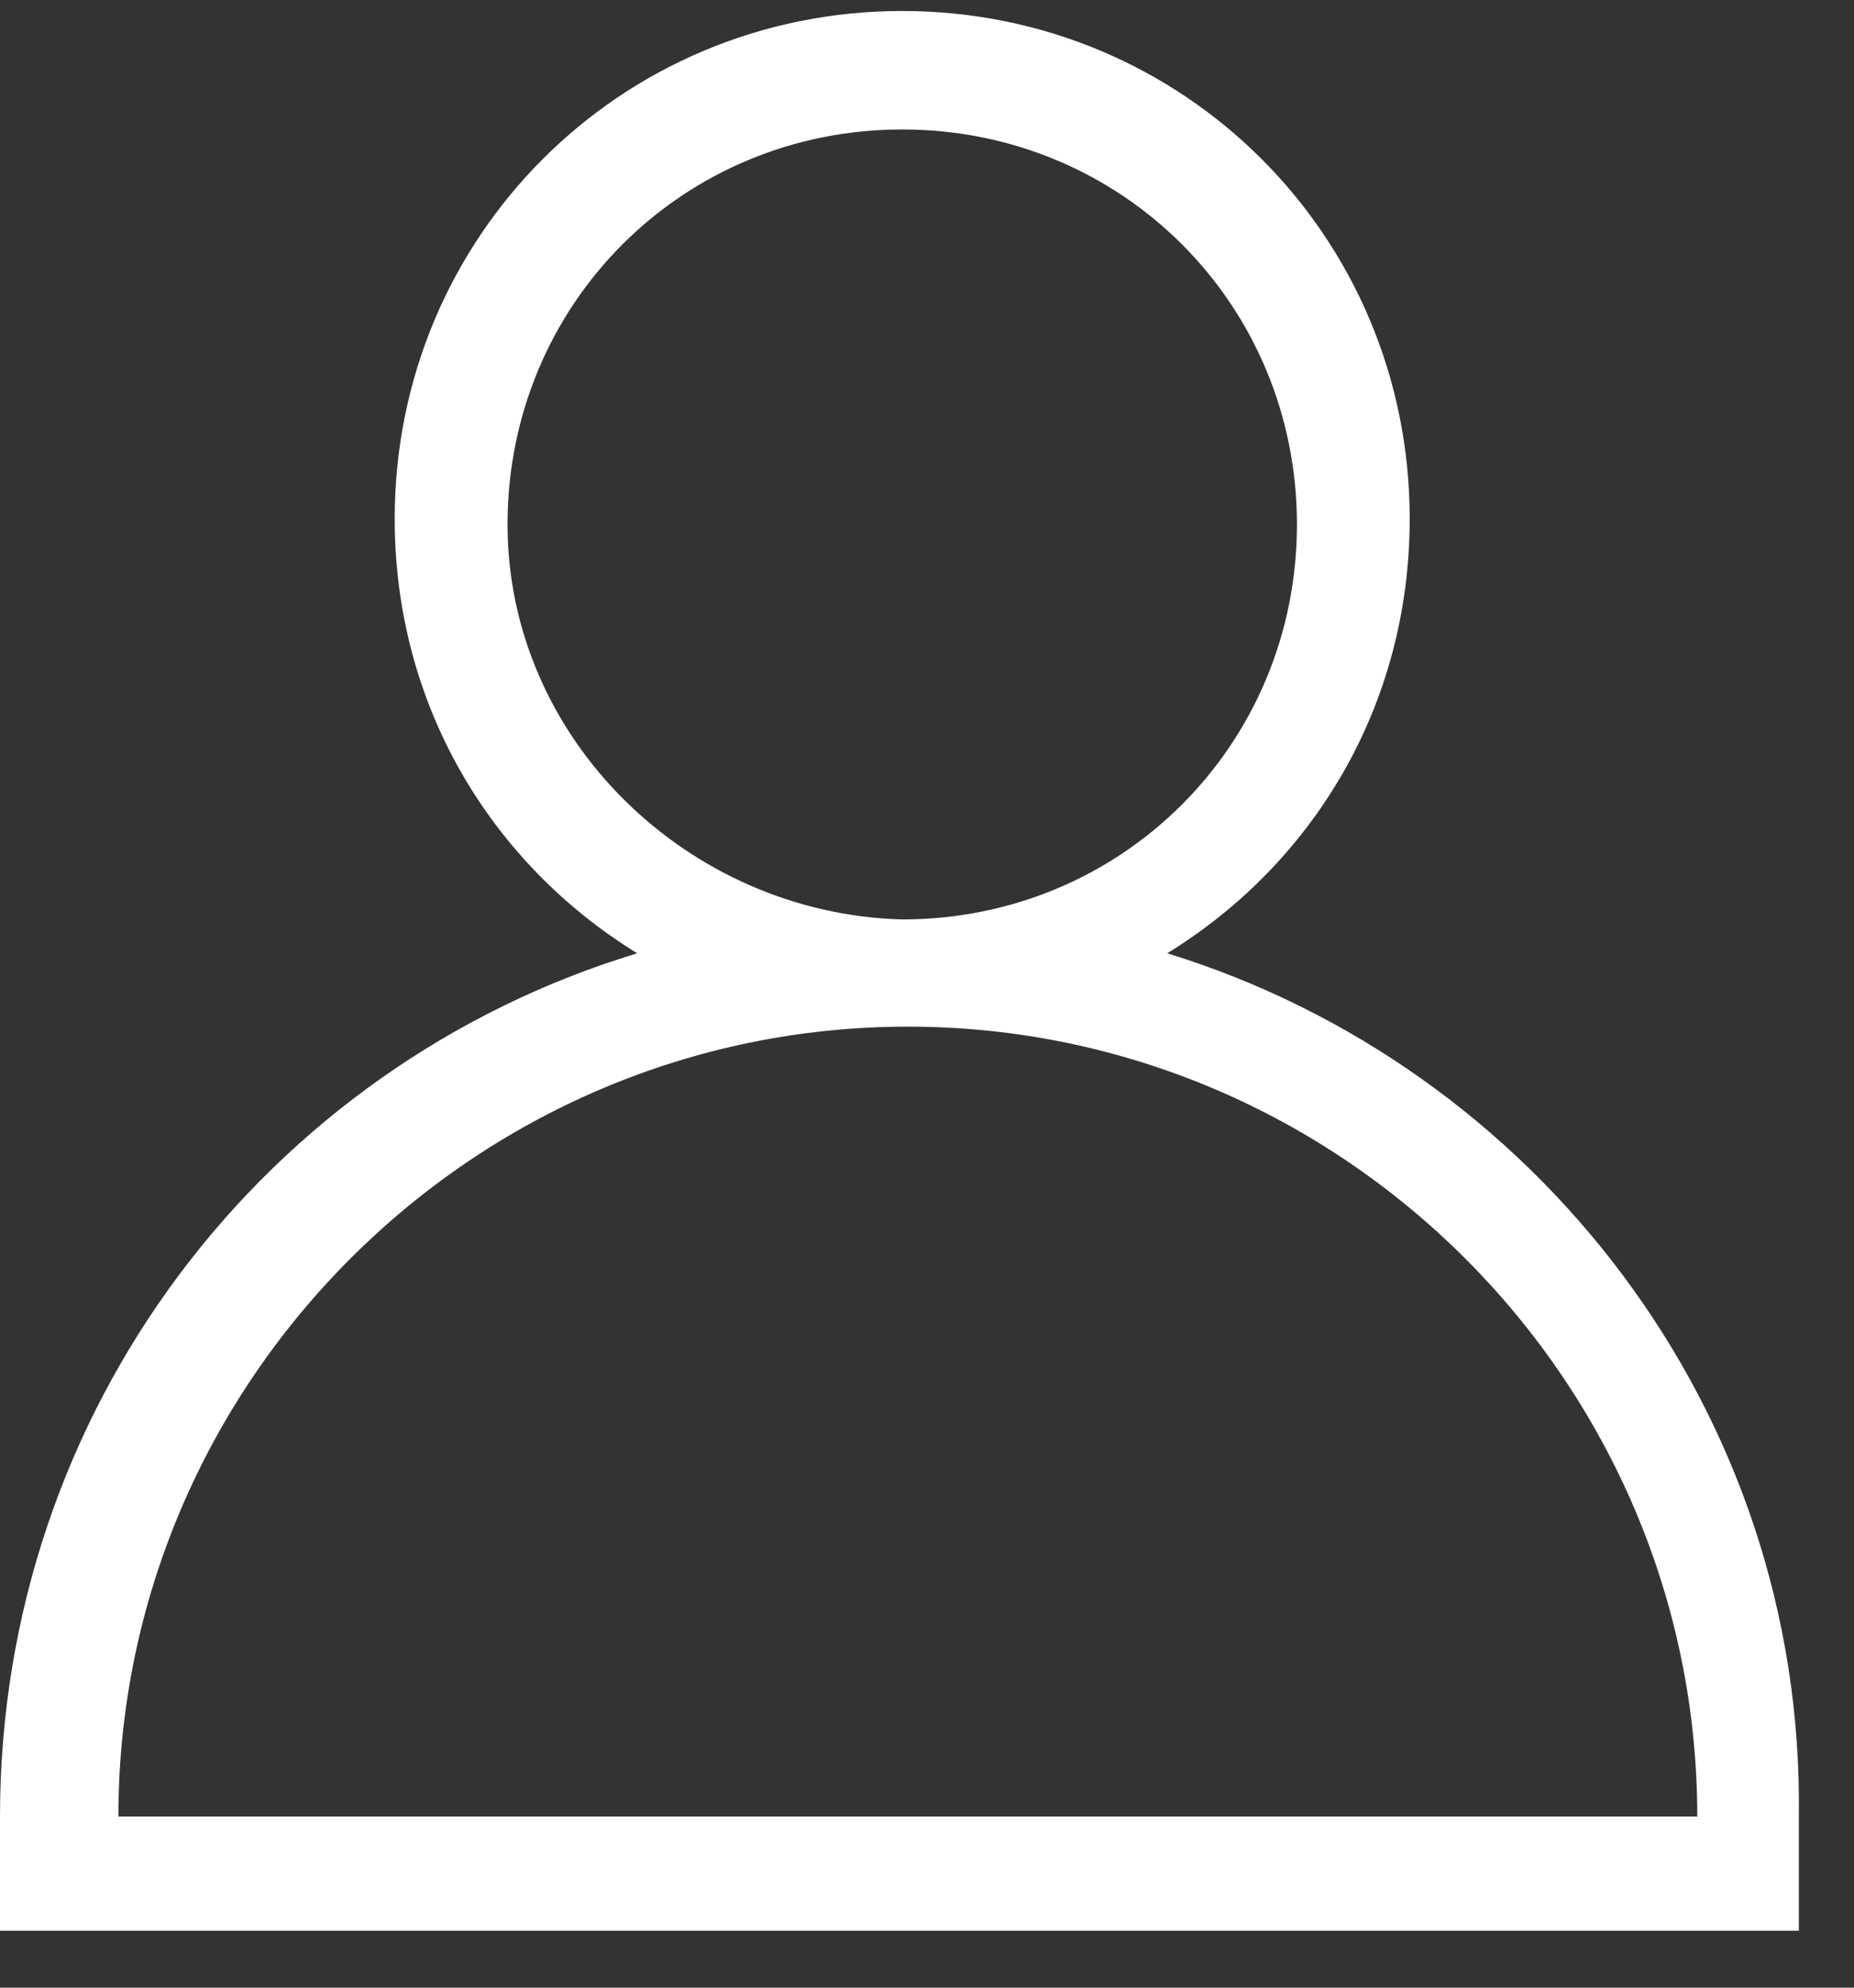 <?xml version="1.0" encoding="UTF-8"?>
<svg width="28px" height="30px" viewBox="0 0 28 30" version="1.1" xmlns="http://www.w3.org/2000/svg" xmlns:xlink="http://www.w3.org/1999/xlink">
    <rect x="0" y="0" width="28" height="30" fill="#333333" stroke="none"/>
    <!-- Generator: sketchtool 63 (101010) - https://sketch.com -->
    <title>C9F8BD09-36DA-47D1-B41A-1F7011C01BAE</title>
    <desc>Created with sketchtool.</desc>
    <g id="UI-KIT" stroke="none" stroke-width="1" fill="none" fill-rule="evenodd">
        <g id="icons" transform="translate(-292, -214)" fill="#ffffff" fill-rule="nonzero">
            <g id="user" transform="translate(292, 214)">
                <path d="M17.628,14.388 C19.843,13.025 21.29,10.64 21.29,7.83 C21.29,3.572 17.884,0.166 13.626,0.166 C9.368,0.166 5.961,3.572 5.961,7.83 C5.961,10.64 7.409,13.025 9.623,14.388 C4.003,16.091 2.00138869e-14,21.286 2.00138869e-14,27.417 C2.00138869e-14,28.431 2.00138869e-14,29.006 2.00138869e-14,29.14 L27.167,29.14 C27.167,29.645 27.167,29.071 27.167,27.417 C27.252,21.286 23.164,16.091 17.628,14.388 Z M7.665,7.915 C7.665,4.594 10.305,1.954 13.626,1.954 C16.947,1.954 19.587,4.594 19.587,7.915 C19.587,11.237 16.947,13.877 13.626,13.877 C10.39,13.791 7.665,11.151 7.665,7.915 Z M1.788,27.417 C1.788,20.86 7.153,15.495 13.711,15.495 C20.268,15.495 25.633,20.86 25.633,27.417 C23.669,27.417 5.497,27.417 1.788,27.417 Z" id="Shape"></path>
            </g>
        </g>
    </g>
</svg>
